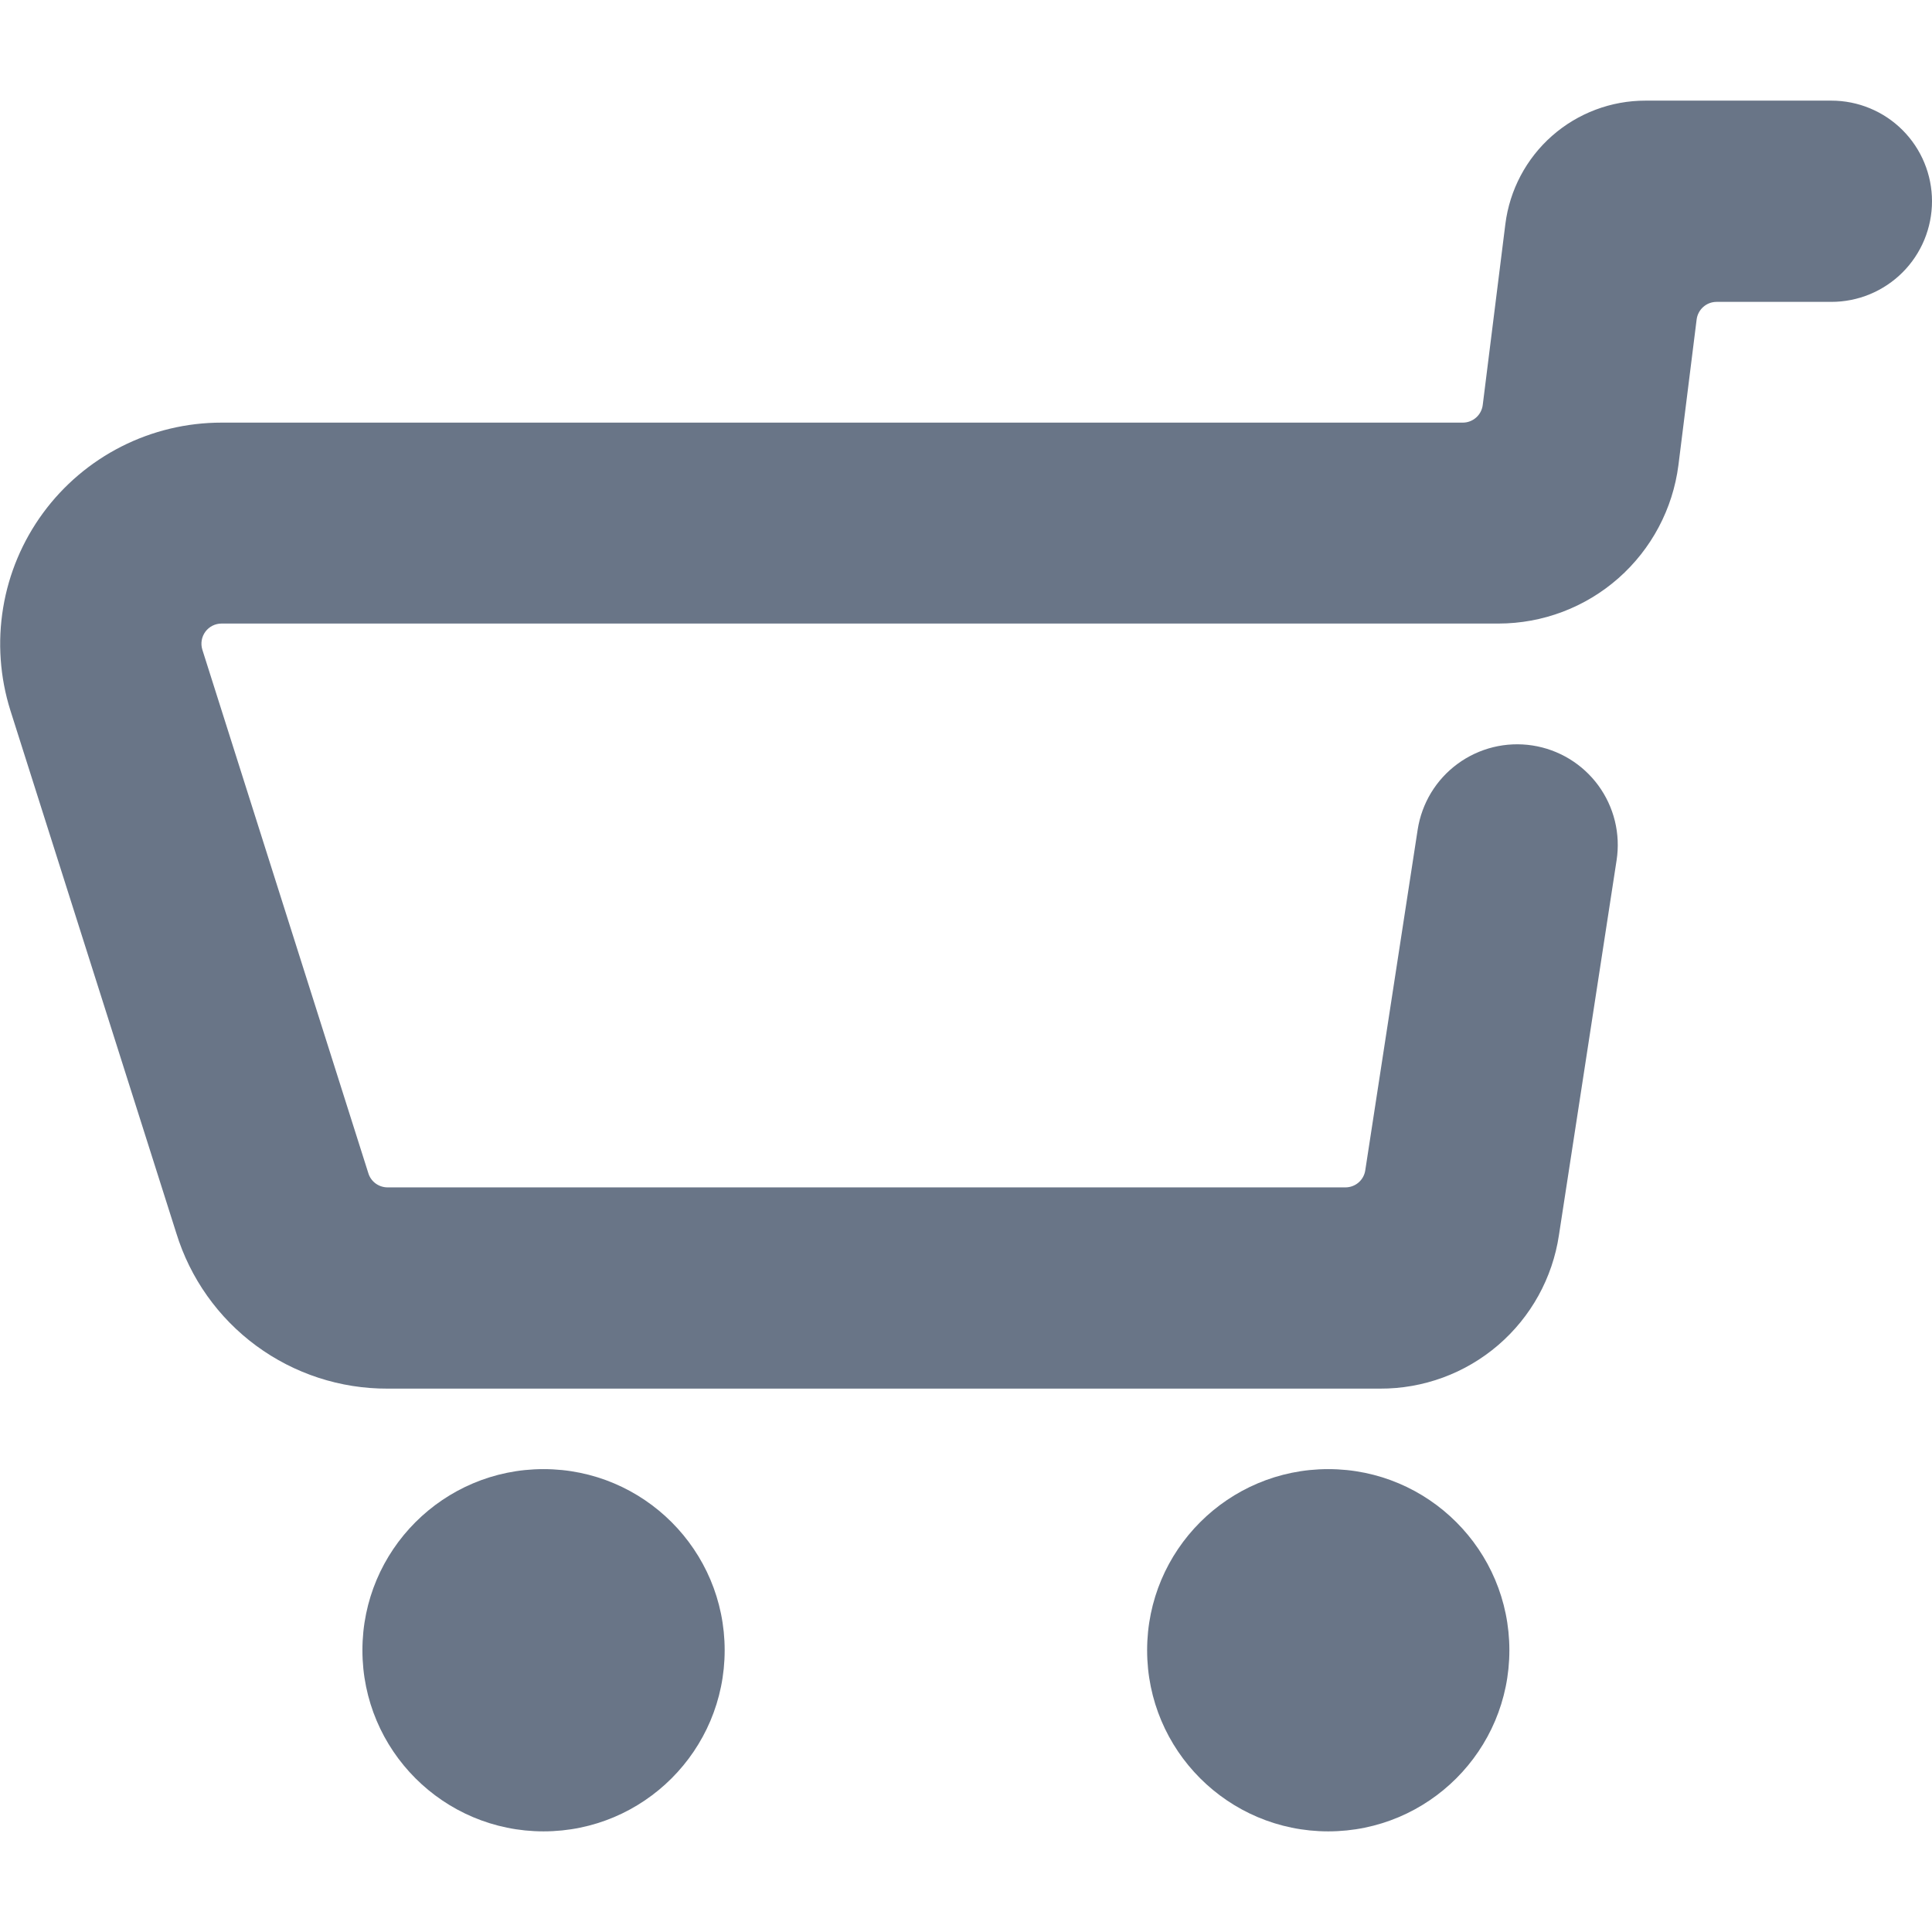 <svg width="80" height="80" viewBox="0 0 80 80" xmlns="http://www.w3.org/2000/svg">
    <g clip-path="url(#clip0)">
        <path d="M80 8.333C80 7.786 79.892 7.244 79.683 6.739C79.474 6.233 79.167 5.774 78.78 5.387C78.393 5 77.934 4.693 77.428 4.484C76.922 4.274 76.381 4.167 75.834 4.167H68.137C66.713 4.165 65.338 4.684 64.269 5.624C63.2 6.565 62.512 7.864 62.334 9.277L61.397 16.77C61.372 16.971 61.274 17.157 61.122 17.291C60.969 17.426 60.773 17.5 60.57 17.5H9.174C7.734 17.499 6.315 17.838 5.031 18.488C3.746 19.139 2.634 20.082 1.782 21.243C0.931 22.403 0.364 23.748 0.13 25.168C-0.105 26.588 -0.002 28.044 0.43 29.417L7.3 51.06C7.875 52.93 9.035 54.566 10.611 55.726C12.187 56.885 14.094 57.508 16.05 57.5H57.14C58.934 57.508 60.671 56.87 62.032 55.702C63.394 54.534 64.289 52.914 64.553 51.14L66.94 35.62C67.023 35.079 66.999 34.527 66.869 33.996C66.739 33.464 66.505 32.964 66.182 32.522C65.858 32.081 65.451 31.708 64.983 31.424C64.515 31.14 63.996 30.951 63.455 30.868C62.914 30.785 62.362 30.809 61.831 30.939C61.3 31.07 60.799 31.303 60.358 31.627C59.916 31.95 59.543 32.358 59.259 32.825C58.976 33.293 58.787 33.812 58.703 34.353L56.533 48.46C56.504 48.657 56.404 48.837 56.253 48.967C56.102 49.096 55.909 49.167 55.71 49.167H16.05C15.869 49.167 15.692 49.108 15.547 49C15.402 48.891 15.297 48.738 15.247 48.563L8.377 26.897C8.339 26.772 8.331 26.64 8.353 26.512C8.375 26.384 8.427 26.262 8.504 26.158C8.581 26.053 8.682 25.968 8.799 25.909C8.915 25.851 9.043 25.82 9.174 25.82H62.053C63.88 25.818 65.643 25.151 67.013 23.944C68.384 22.736 69.268 21.071 69.5 19.26L70.254 13.23C70.279 13.028 70.377 12.843 70.529 12.709C70.681 12.574 70.877 12.5 71.08 12.5H75.834C76.381 12.5 76.922 12.392 77.428 12.183C77.934 11.973 78.393 11.666 78.78 11.28C79.167 10.893 79.474 10.433 79.683 9.928C79.892 9.422 80 8.88 80 8.333Z" fill="#697587"/>
        <path d="M22.507 75.833C26.649 75.833 30.007 72.475 30.007 68.333C30.007 64.191 26.649 60.833 22.507 60.833C18.365 60.833 15.007 64.191 15.007 68.333C15.007 72.475 18.365 75.833 22.507 75.833Z" fill="#697587"/>
        <path d="M55 75.833C59.142 75.833 62.5 72.475 62.5 68.333C62.5 64.191 59.142 60.833 55 60.833C50.858 60.833 47.5 64.191 47.5 68.333C47.5 72.475 50.858 75.833 55 75.833Z" fill="#697587"/>
    </g>
    <defs>
        <clipPath id="clip0">
            <rect width="80" height="80" fill="white"/>
        </clipPath>
    </defs>
</svg>